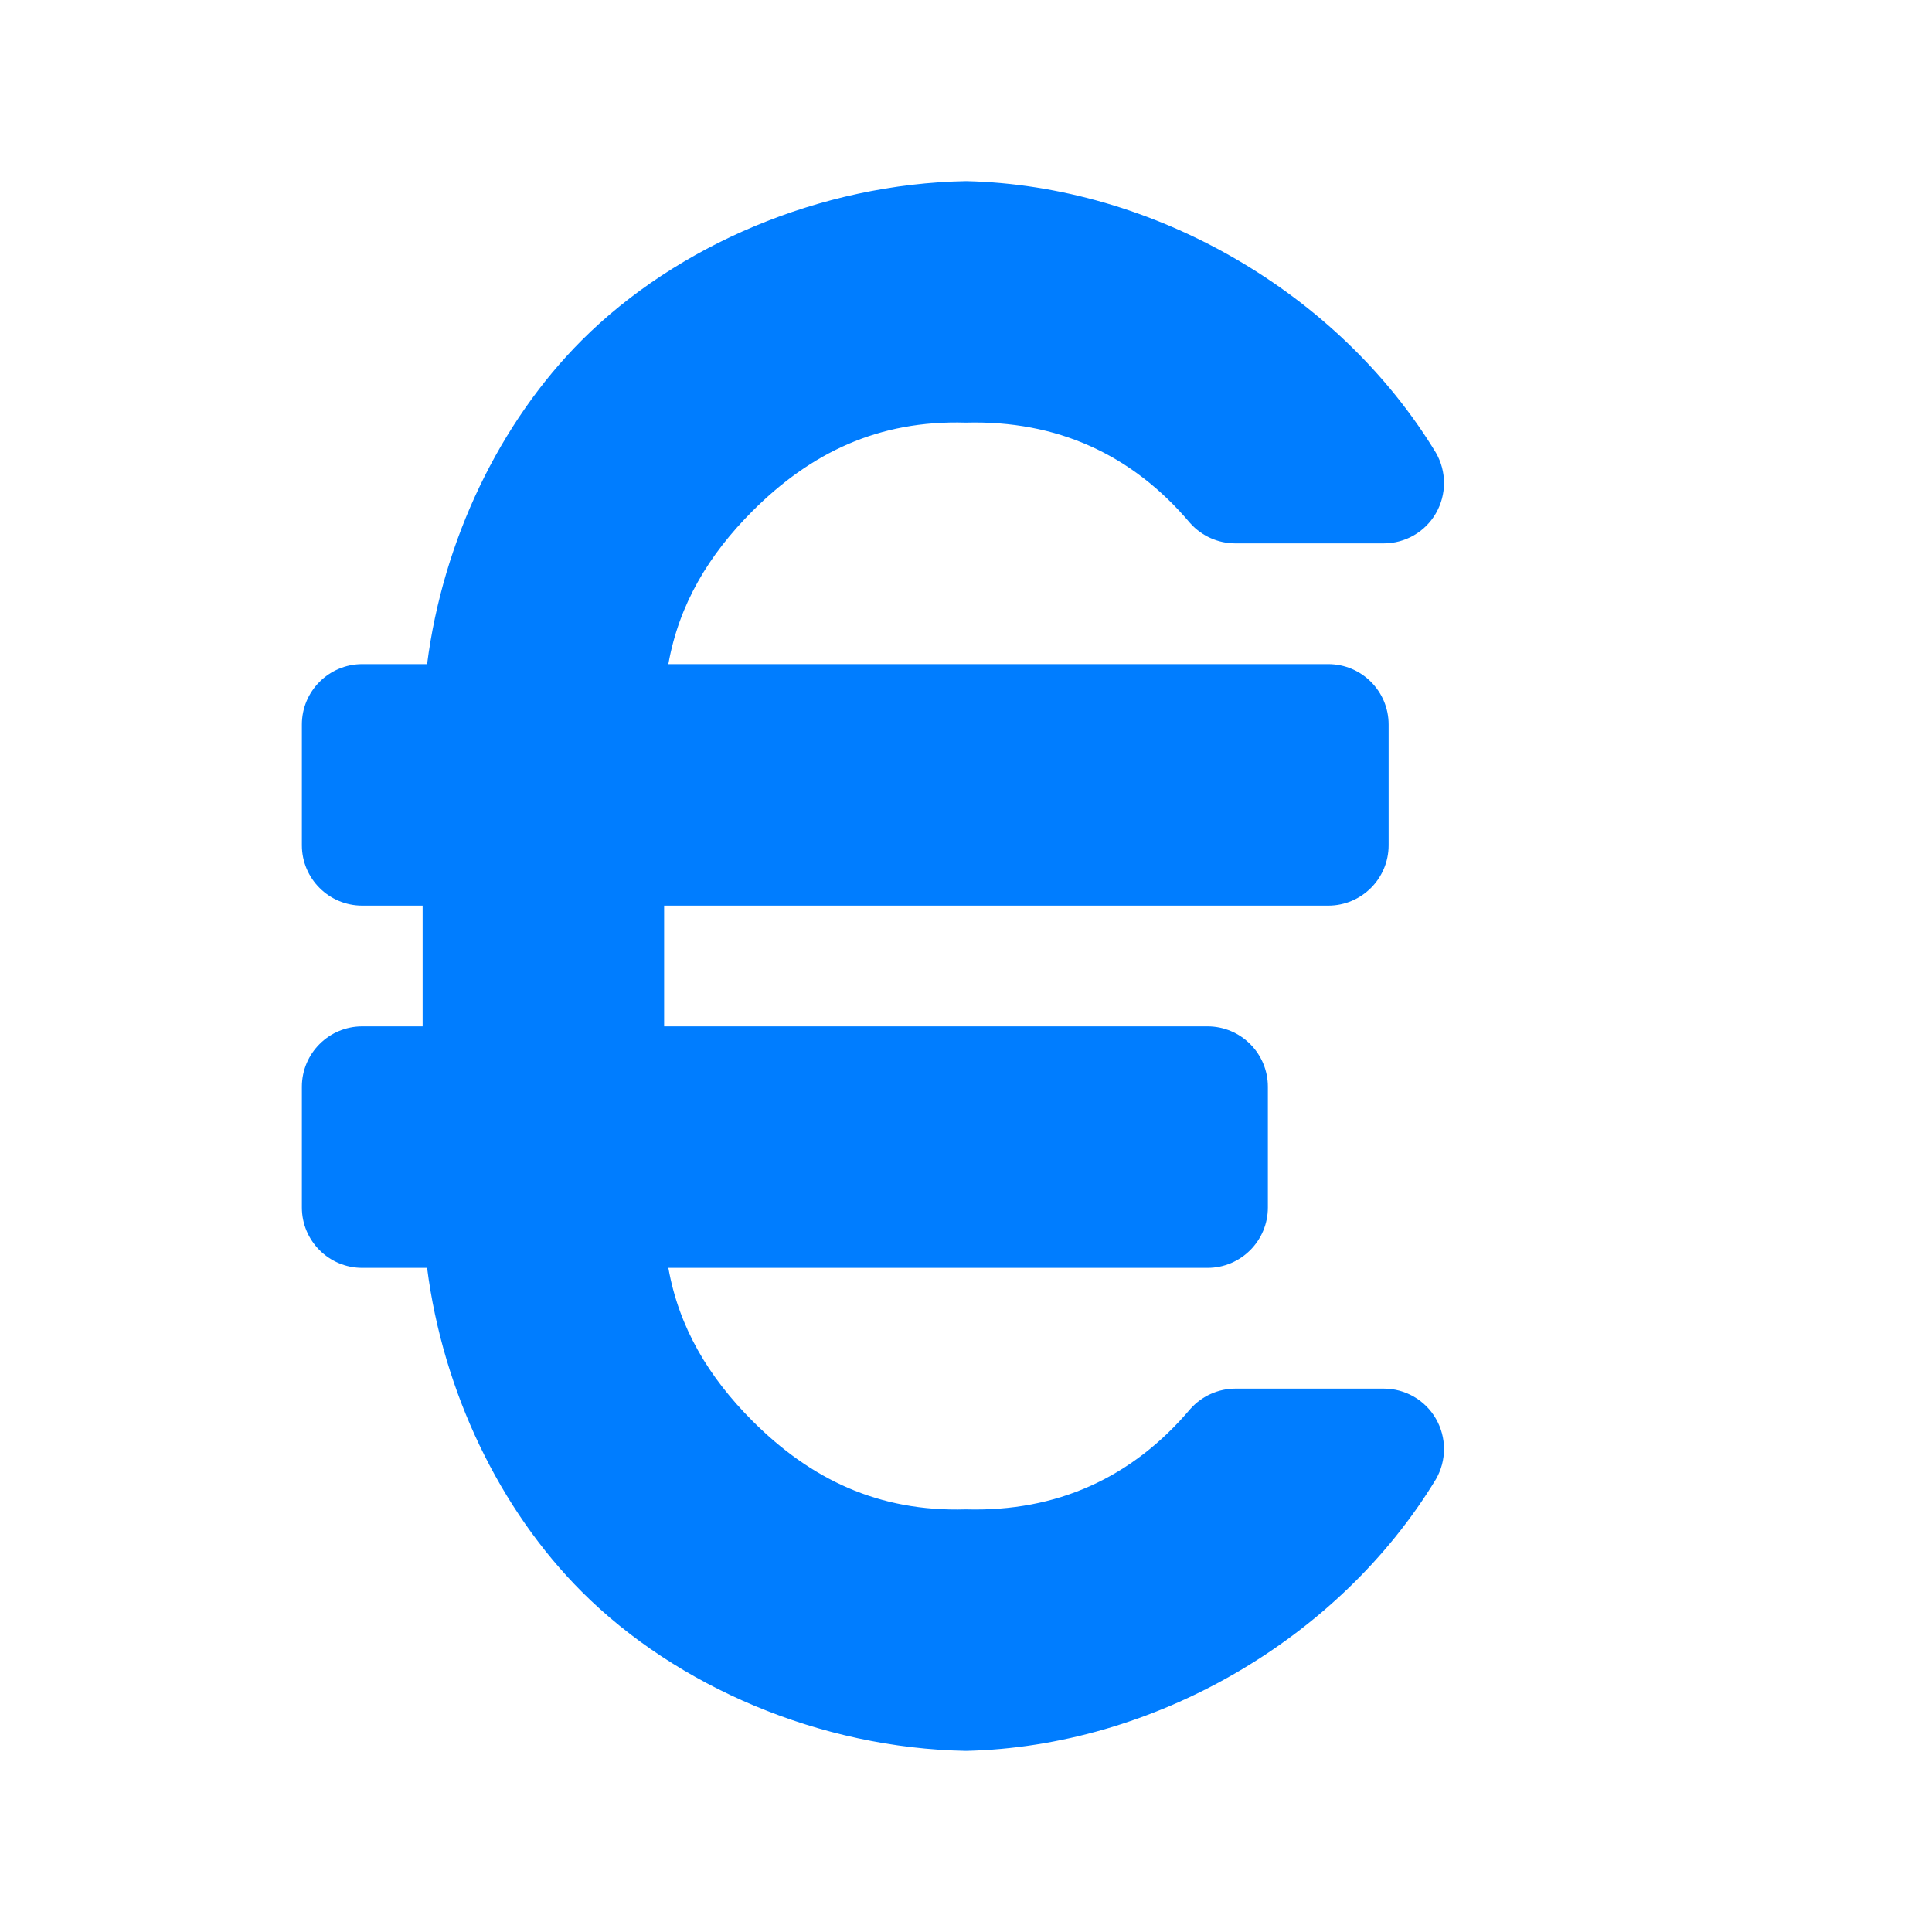 <svg height="16" width="16" xmlns="http://www.w3.org/2000/svg"><path fill="rgb(0, 125, 255)" d="m3 5.5h.537c.132-1.029.603-2.004 1.281-2.682.787-.787 1.976-1.296 3.183-1.318 1.552.035 3.086.923 3.891 2.25.089.155.089.345 0 .5s-.254.25-.433.25h-1.229c-.142 0-.278-.061-.373-.167-.483-.573-1.108-.853-1.858-.833-.726-.022-1.287.252-1.767.732-.364.364-.609.774-.697 1.268h5.465c.276 0 .5.224.5.5v1c0 .276-.224.5-.5.5h-5.5v1h4.5c.276 0 .5.224.5.5v1c0 .276-.224.5-.5.5h-4.465c.088.494.333.904.697 1.268.48.48 1.042.754 1.768.732.75.021 1.375-.26 1.859-.833.095-.106.231-.167.373-.167h1.227c.179 0 .344.095.433.25s.089.345 0 .5c-.805 1.327-2.34 2.215-3.892 2.25-1.207-.022-2.395-.531-3.182-1.318-.678-.678-1.149-1.653-1.281-2.682h-.537c-.276 0-.5-.224-.5-.5v-1c0-.276.224-.5.5-.5h.5v-1h-.5c-.276 0-.5-.224-.5-.5v-1c0-.276.224-.5.5-.5z"/></svg>